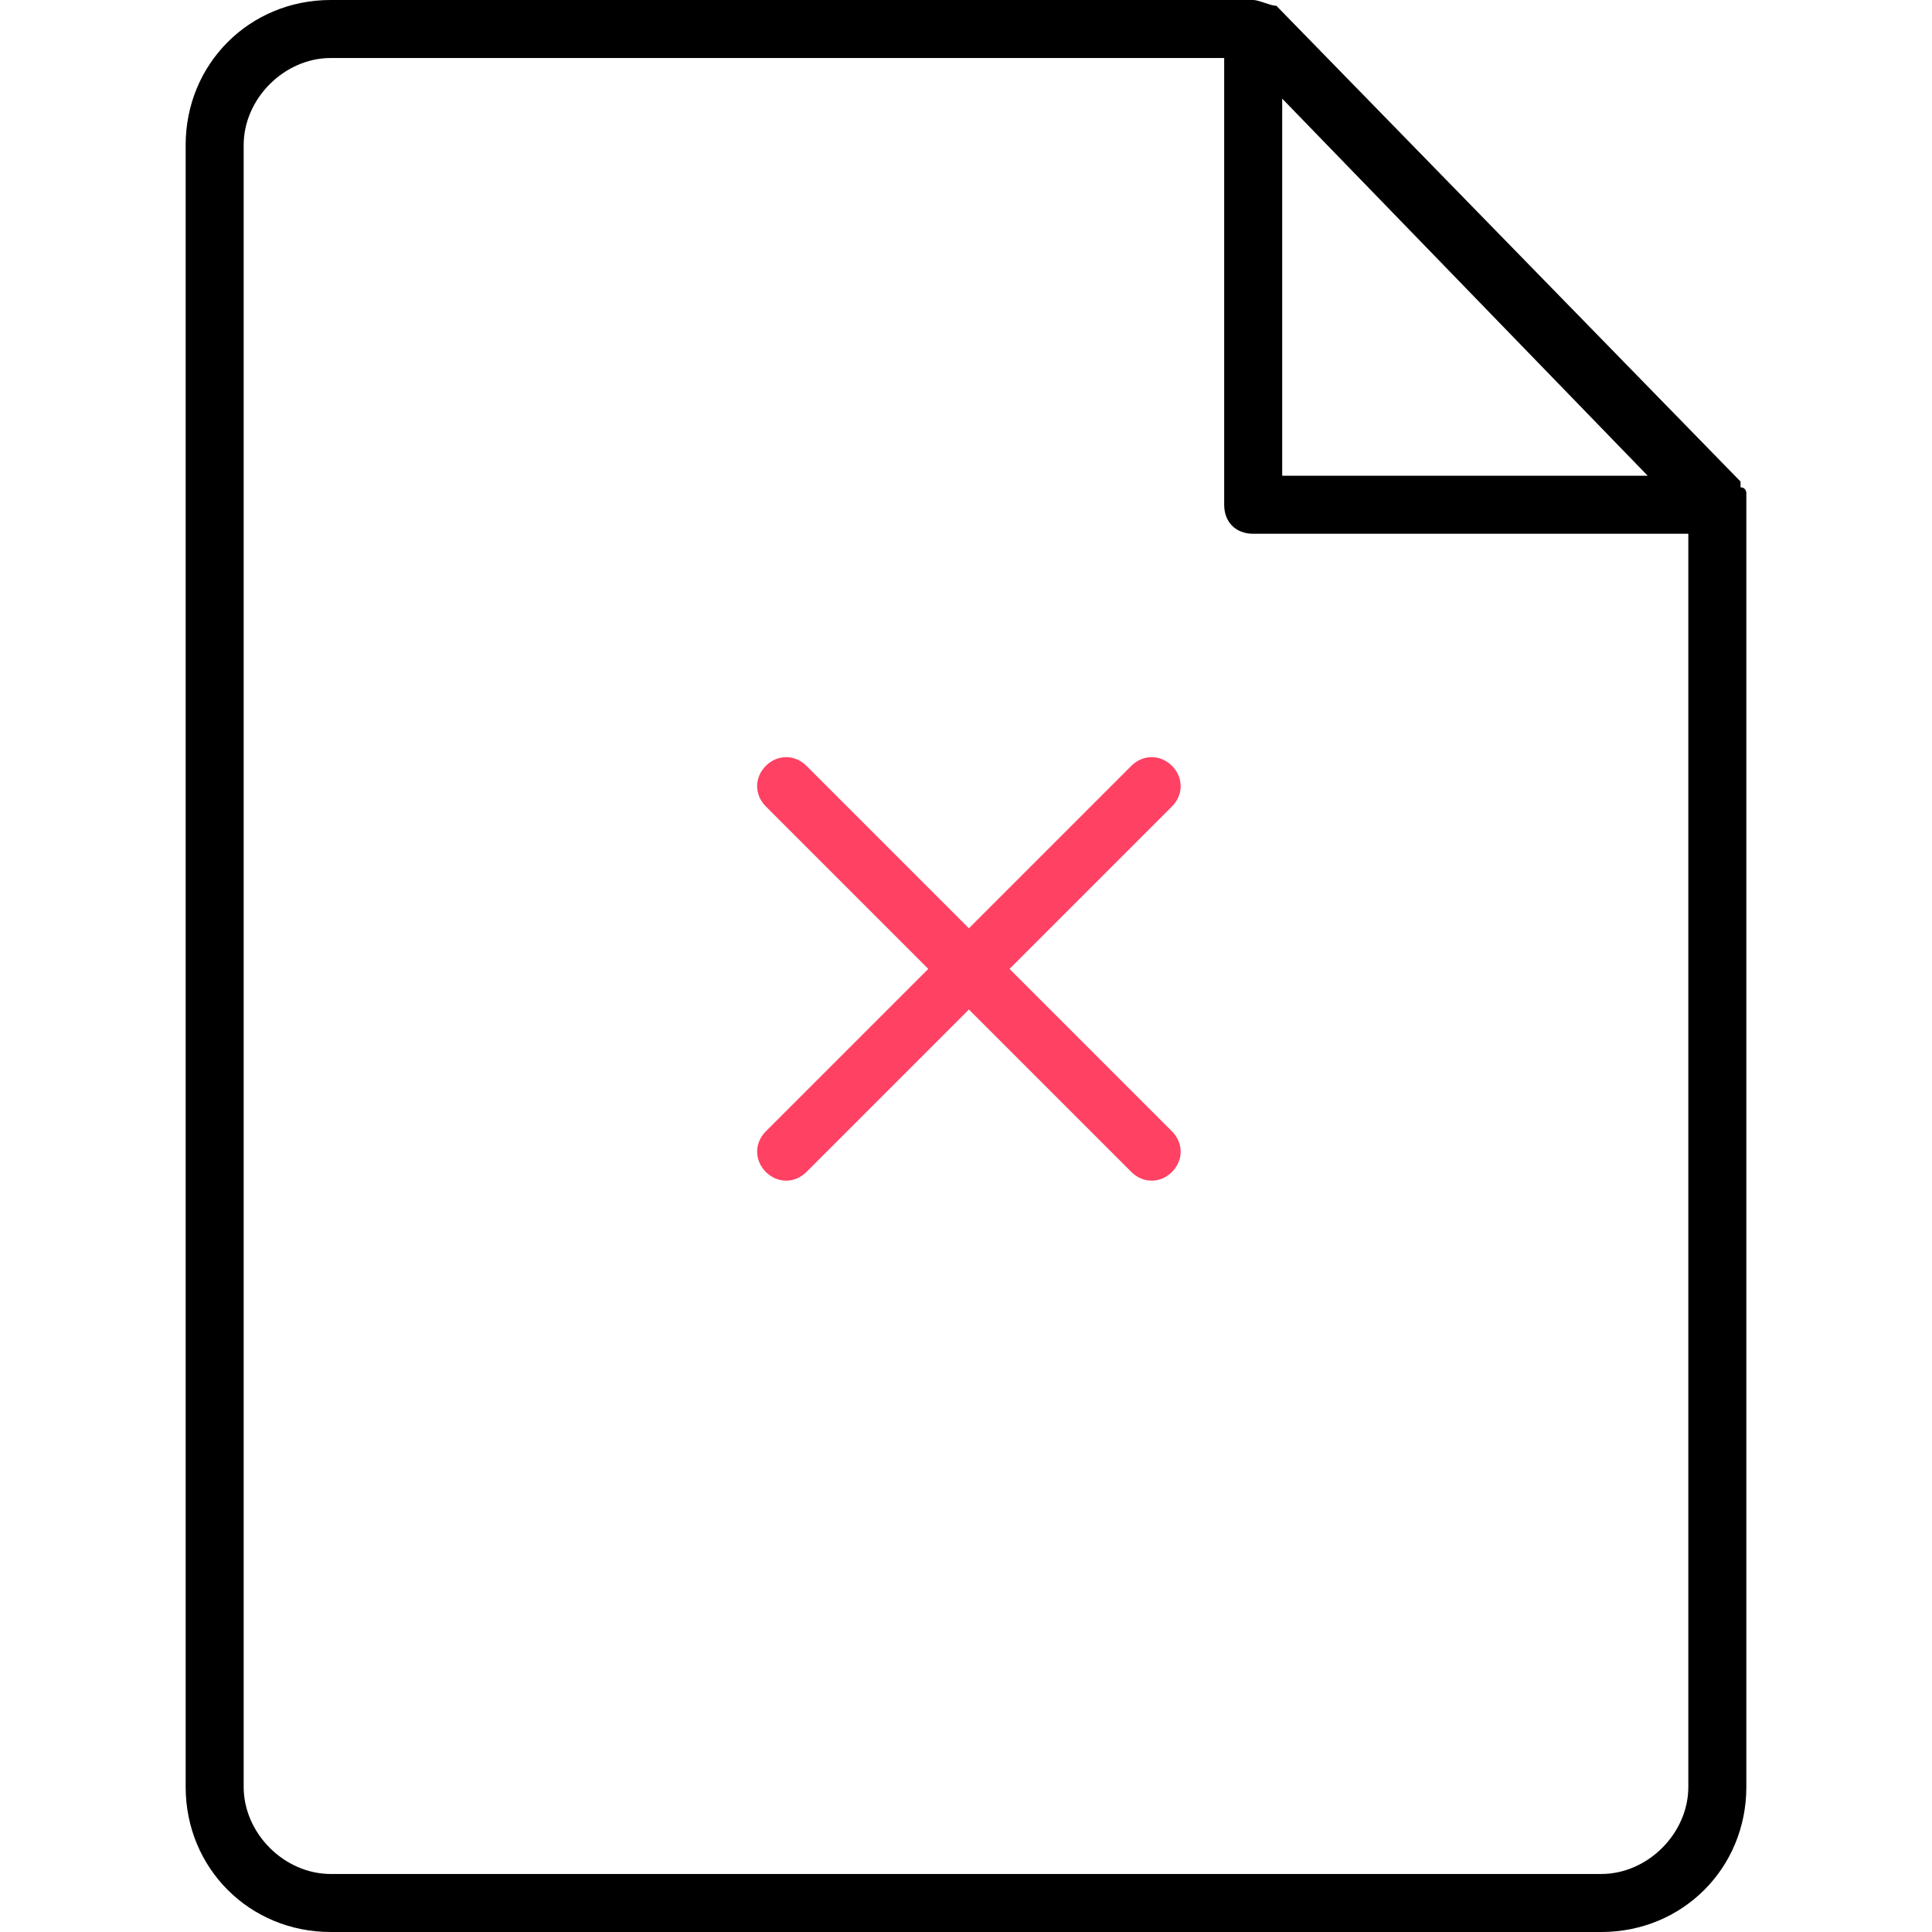 <?xml version="1.0" encoding="utf-8"?>
<!-- Generator: Adobe Illustrator 22.0.1, SVG Export Plug-In . SVG Version: 6.00 Build 0)  -->
<svg version="1.1" id="Capa_1" xmlns="http://www.w3.org/2000/svg" xmlns:xlink="http://www.w3.org/1999/xlink" x="0px" y="0px"
	 viewBox="0 0 33.3 33.3" style="enable-background:new 0 0 33.3 33.3;" xml:space="preserve">
<style type="text/css">
	.st0{fill:#FF4164;}
</style>
<path d="M30.1,8.7L30.1,8.7C30.1,8.7,30.1,8.7,30.1,8.7c0-0.1,0-0.1,0-0.2c0,0,0-0.1-0.1-0.1c0,0,0,0,0-0.1l-8-8.2c0,0,0,0,0,0
	C21.9,0.1,21.7,0,21.6,0c0,0,0,0,0,0c0,0,0,0,0,0H5.7C4.3,0,3.2,1.1,3.2,2.5v28.3c0,1.4,1.1,2.5,2.5,2.5h21.9c1.4,0,2.5-1.1,2.5-2.5
	V8.7C30.1,8.7,30.1,8.7,30.1,8.7z M22.1,1.7l6.3,6.5h-6.3V1.7z M27.6,32.3H5.7c-0.8,0-1.5-0.7-1.5-1.5V2.5C4.2,1.7,4.9,1,5.7,1h15.4
	v7.7c0,0.3,0.2,0.5,0.5,0.5h7.5v21.6C29.1,31.6,28.4,32.3,27.6,32.3z"/>
<path class="st0" d="M20.2,19.5l-2.8-2.8l2.8-2.8c0.2-0.2,0.2-0.5,0-0.7c-0.2-0.2-0.5-0.2-0.7,0l-2.8,2.8l-2.8-2.8
	c-0.2-0.2-0.5-0.2-0.7,0c-0.2,0.2-0.2,0.5,0,0.7l2.8,2.8l-2.8,2.8c-0.2,0.2-0.2,0.5,0,0.7c0.2,0.2,0.5,0.2,0.7,0l2.8-2.8l2.8,2.8
	c0.2,0.2,0.5,0.2,0.7,0C20.4,20,20.4,19.7,20.2,19.5z"/>
</svg>
